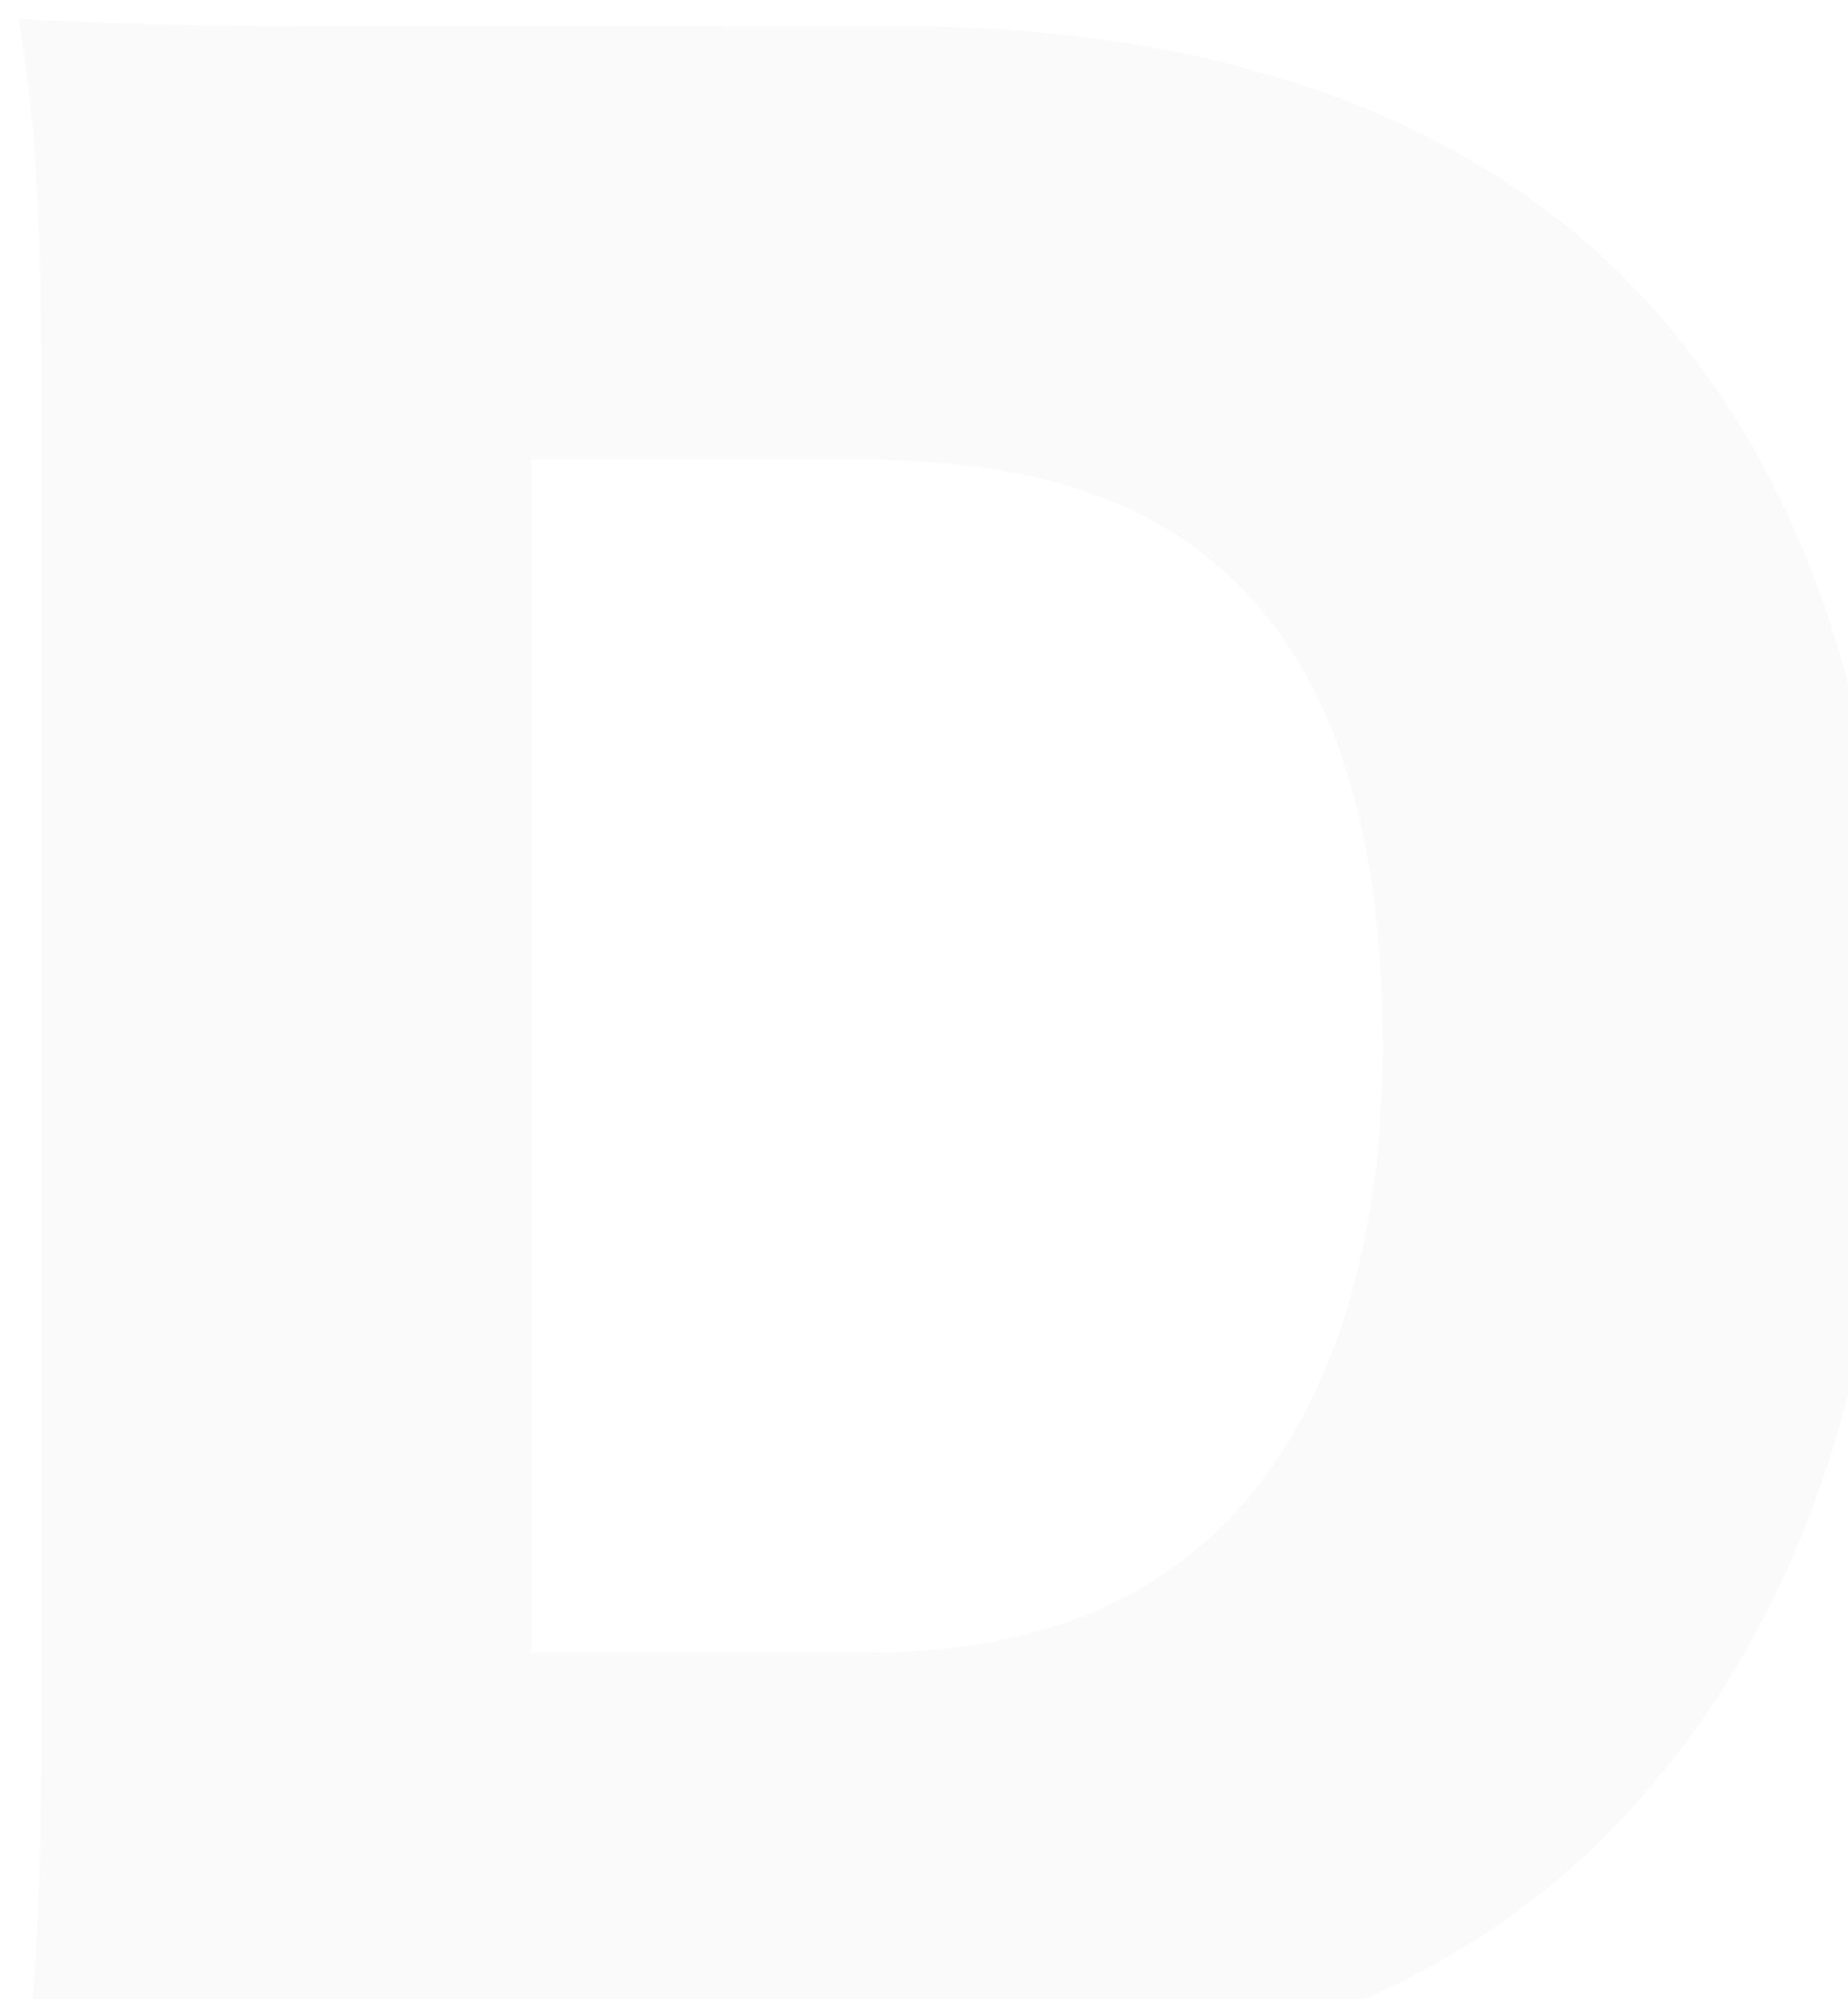 <?xml version="1.0" encoding="UTF-8"?>
<svg width="49px" height="53px" viewBox="0 0 49 53" version="1.1" xmlns="http://www.w3.org/2000/svg" xmlns:xlink="http://www.w3.org/1999/xlink">
    <!-- Generator: Sketch 58 (84663) - https://sketch.com -->
    <title>字母水印/A</title>
    <desc>Created with Sketch.</desc>
    <g id="创作者" stroke="none" stroke-width="1" fill="none" fill-rule="evenodd" fill-opacity="0.02">
        <g id="7--NPE编辑器-选择题-normal" transform="translate(-962, -438)" fill="#000000" fill-rule="nonzero">
            <g id="选择题/选中-⬅️" transform="translate(634, 411)">
                <g id="背景">
                    <g id="字母水印/D" transform="translate(328.5, 27.5)">
                        <path d="M0.59,9.194 L0.591,45.418 L0.587,46.708 C0.562,50.387 0.42,52.401 0.066,55 L1.6,54.931 C3.516,54.852 5.369,54.809 8.9,54.804 L23.562,54.803 C31.372,54.803 37.607,52.572 42.005,48.24 C46.993,43.252 49.618,36.032 49.618,27.041 C49.618,18.311 47.19,11.42 42.399,6.695 C38.001,2.428 31.504,0.197 23.431,0.197 L7.643,0.193 C3.789,0.177 2.259,0.113 7.10542736e-14,0 L0.09,0.613 C0.463,3.228 0.582,5.332 0.59,9.194 Z M13.586,43.317 L13.586,11.683 L22.184,11.683 C26.909,11.683 30.06,12.733 32.357,15.03 C34.916,17.589 36.163,21.659 36.163,27.237 C36.163,32.685 34.72,37.082 32.029,39.839 C29.666,42.202 26.647,43.317 22.381,43.317 L13.586,43.317 Z" id="D"></path>
                    </g>
                </g>
            </g>
        </g>
    </g>
</svg>